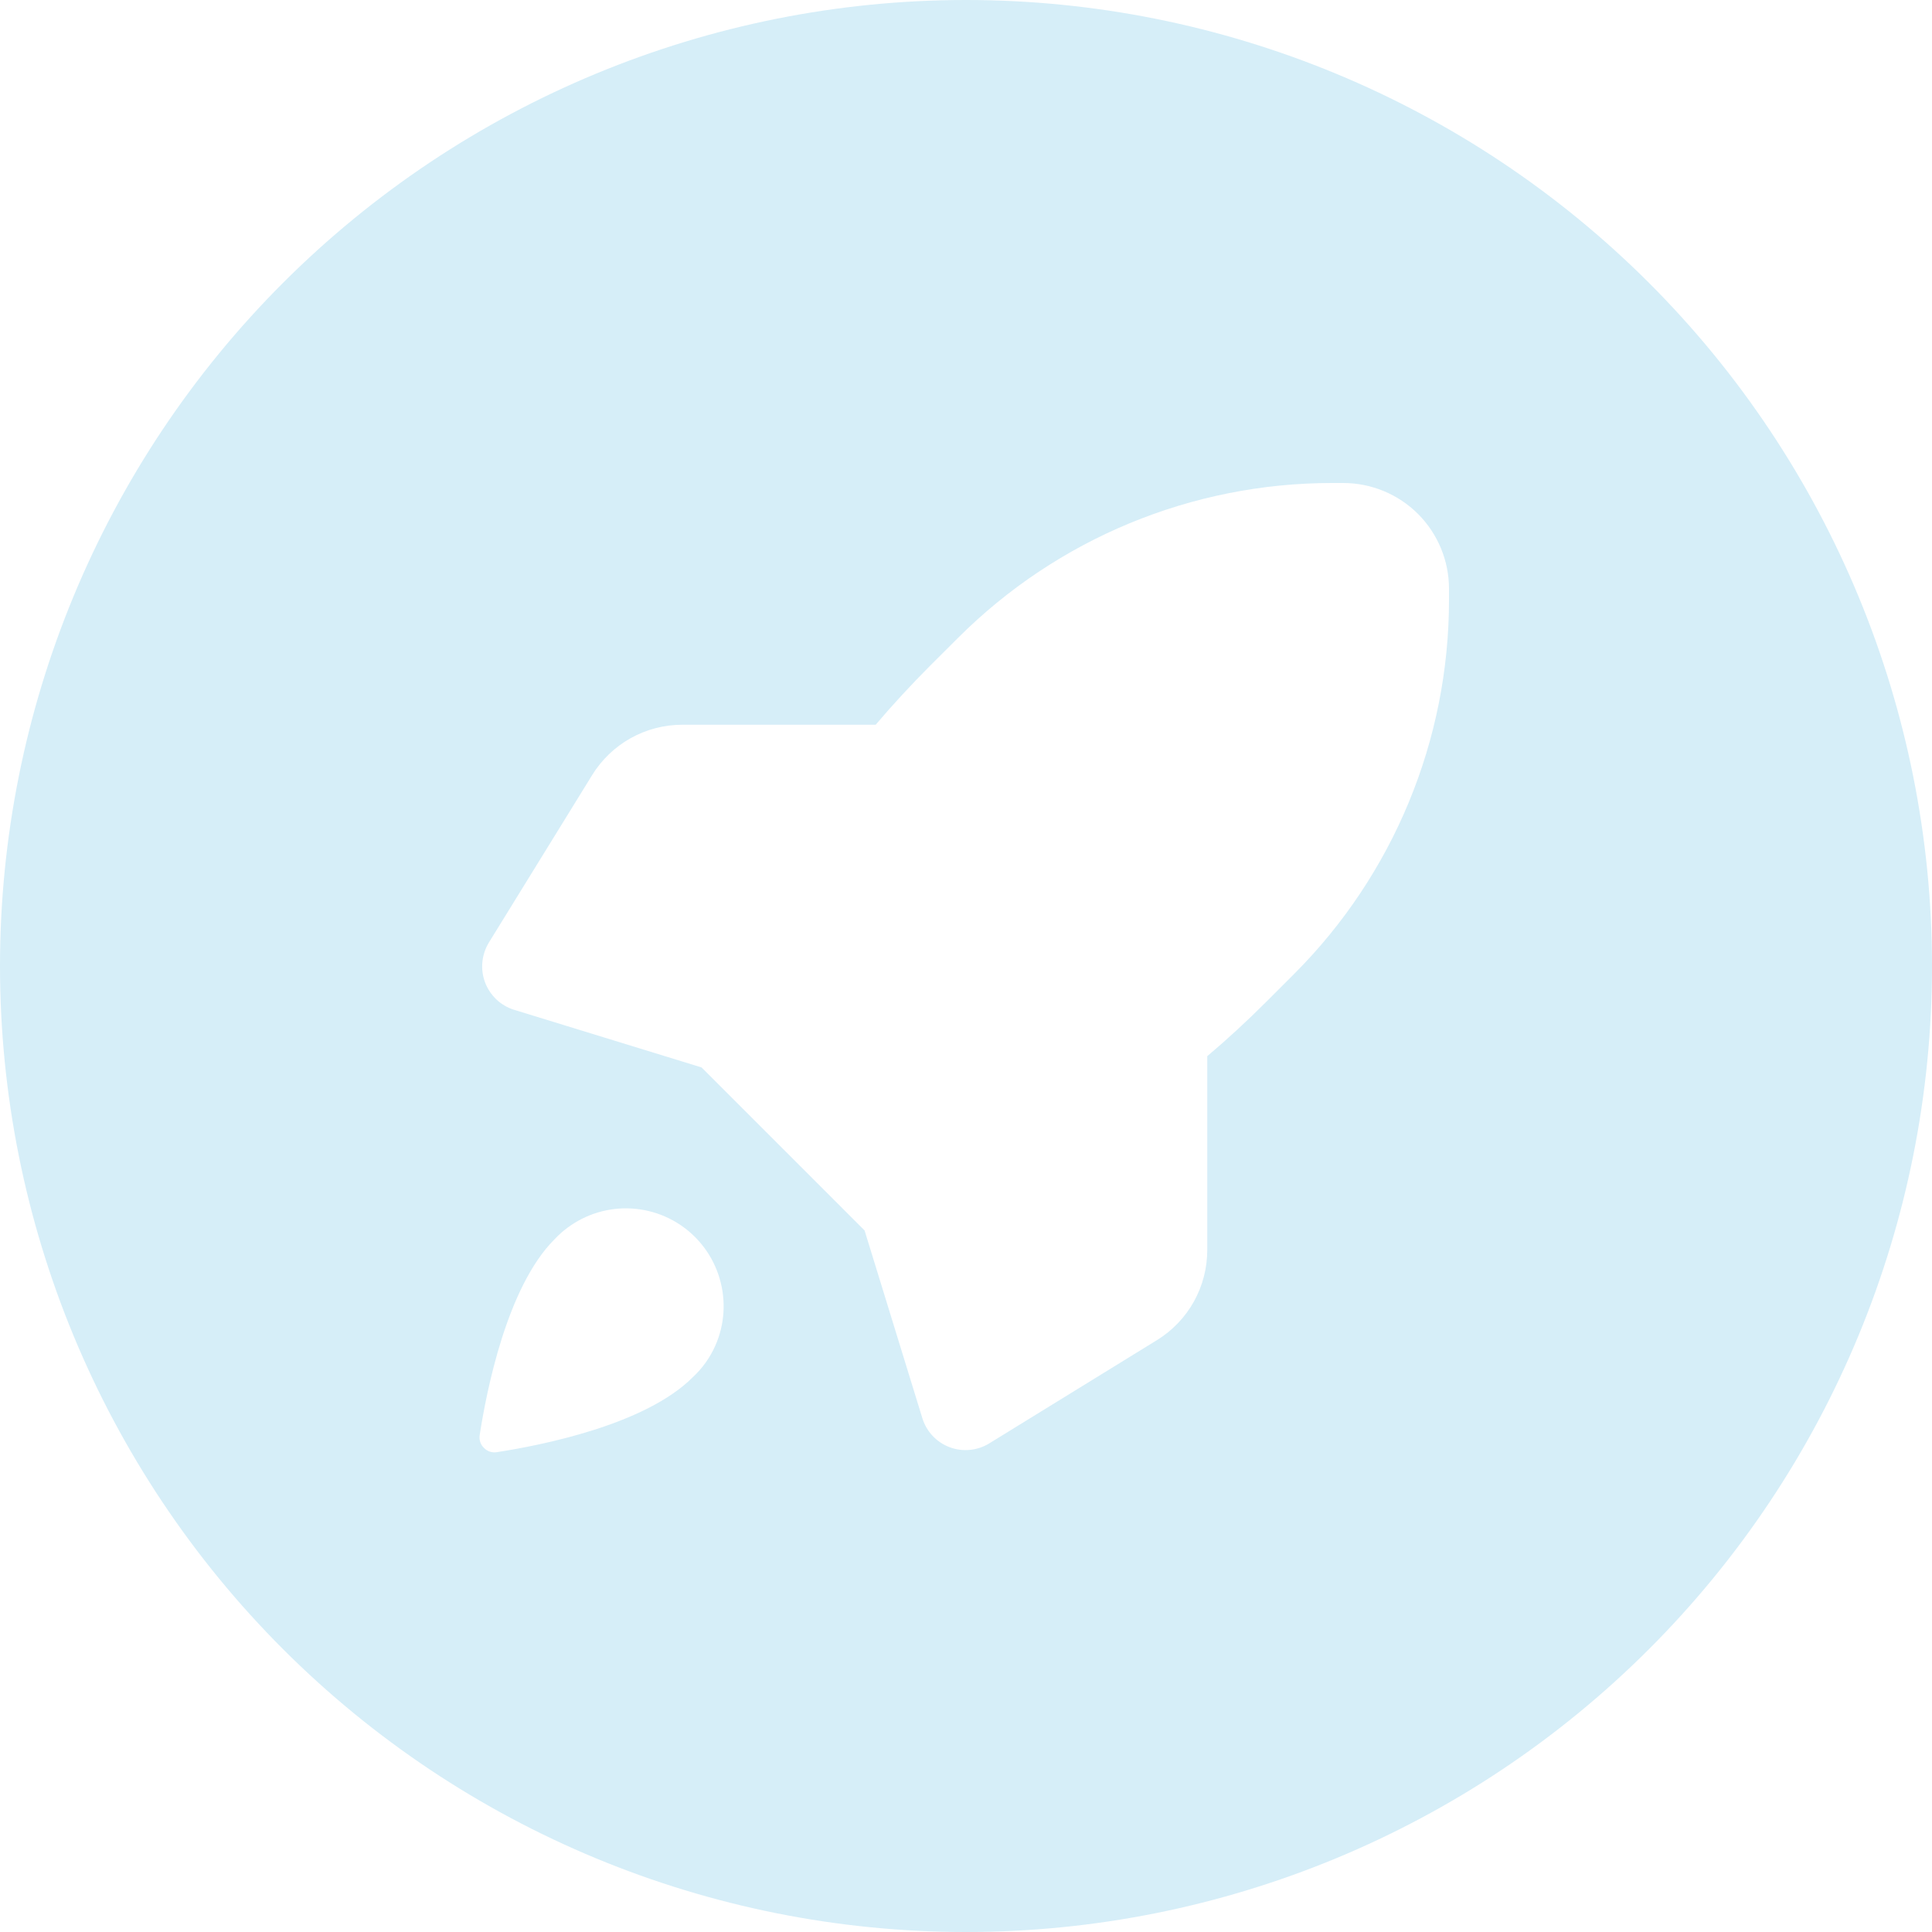 <svg width="40" height="40" viewBox="0 0 40 40" fill="none" xmlns="http://www.w3.org/2000/svg">
<g clip-path="url(#clip0_242_63)">
<path d="M20 40C14.696 40 9.609 37.893 5.858 34.142C2.107 30.391 0 25.304 0 20C0 14.696 2.107 9.609 5.858 5.858C9.609 2.107 14.696 0 20 0C25.304 0 30.391 2.107 34.142 5.858C37.893 9.609 40 14.696 40 20C40 25.304 37.893 30.391 34.142 34.142C30.391 37.893 25.304 40 20 40ZM27.578 10C24.673 10 21.888 11.154 19.835 13.207L19.26 13.78C18.87 14.172 18.49 14.58 18.13 15.005H14.125C13.751 15.005 13.383 15.101 13.057 15.283C12.73 15.466 12.456 15.729 12.26 16.047L10.12 19.517C10.046 19.64 10 19.778 9.987 19.92C9.973 20.063 9.993 20.207 10.043 20.341C10.094 20.475 10.175 20.595 10.279 20.694C10.383 20.792 10.508 20.865 10.645 20.907L14.525 22.1L17.9 25.475L19.095 29.358C19.136 29.495 19.209 29.621 19.307 29.726C19.404 29.83 19.525 29.911 19.659 29.962C19.793 30.013 19.937 30.032 20.08 30.018C20.223 30.005 20.361 29.958 20.483 29.883L23.955 27.745C24.273 27.549 24.536 27.274 24.718 26.948C24.9 26.621 24.995 26.254 24.995 25.88V21.867C25.42 21.508 25.828 21.13 26.22 20.738L26.795 20.163C28.847 18.11 30 15.325 30 12.422V12.19C30 11.609 29.769 11.052 29.359 10.641C28.948 10.231 28.391 10 27.81 10H27.578ZM14.81 27.86C15.004 27.423 15.034 26.932 14.9 26.473C14.766 26.014 14.474 25.618 14.076 25.354C13.677 25.09 13.198 24.976 12.723 25.031C12.249 25.087 11.809 25.309 11.482 25.657C10.495 26.642 10.072 28.802 9.932 29.707C9.924 29.756 9.927 29.806 9.942 29.854C9.958 29.901 9.984 29.943 10.02 29.977C10.054 30.013 10.097 30.04 10.144 30.055C10.191 30.07 10.241 30.074 10.29 30.065C11.195 29.925 13.355 29.503 14.34 28.517C14.54 28.332 14.7 28.109 14.81 27.86Z" fill="#D6EEF8"/>
</g>
<defs>
<clipPath id="clip0_242_63">
<rect width="40" height="40" fill="white"/>
</clipPath>
</defs>
</svg>
